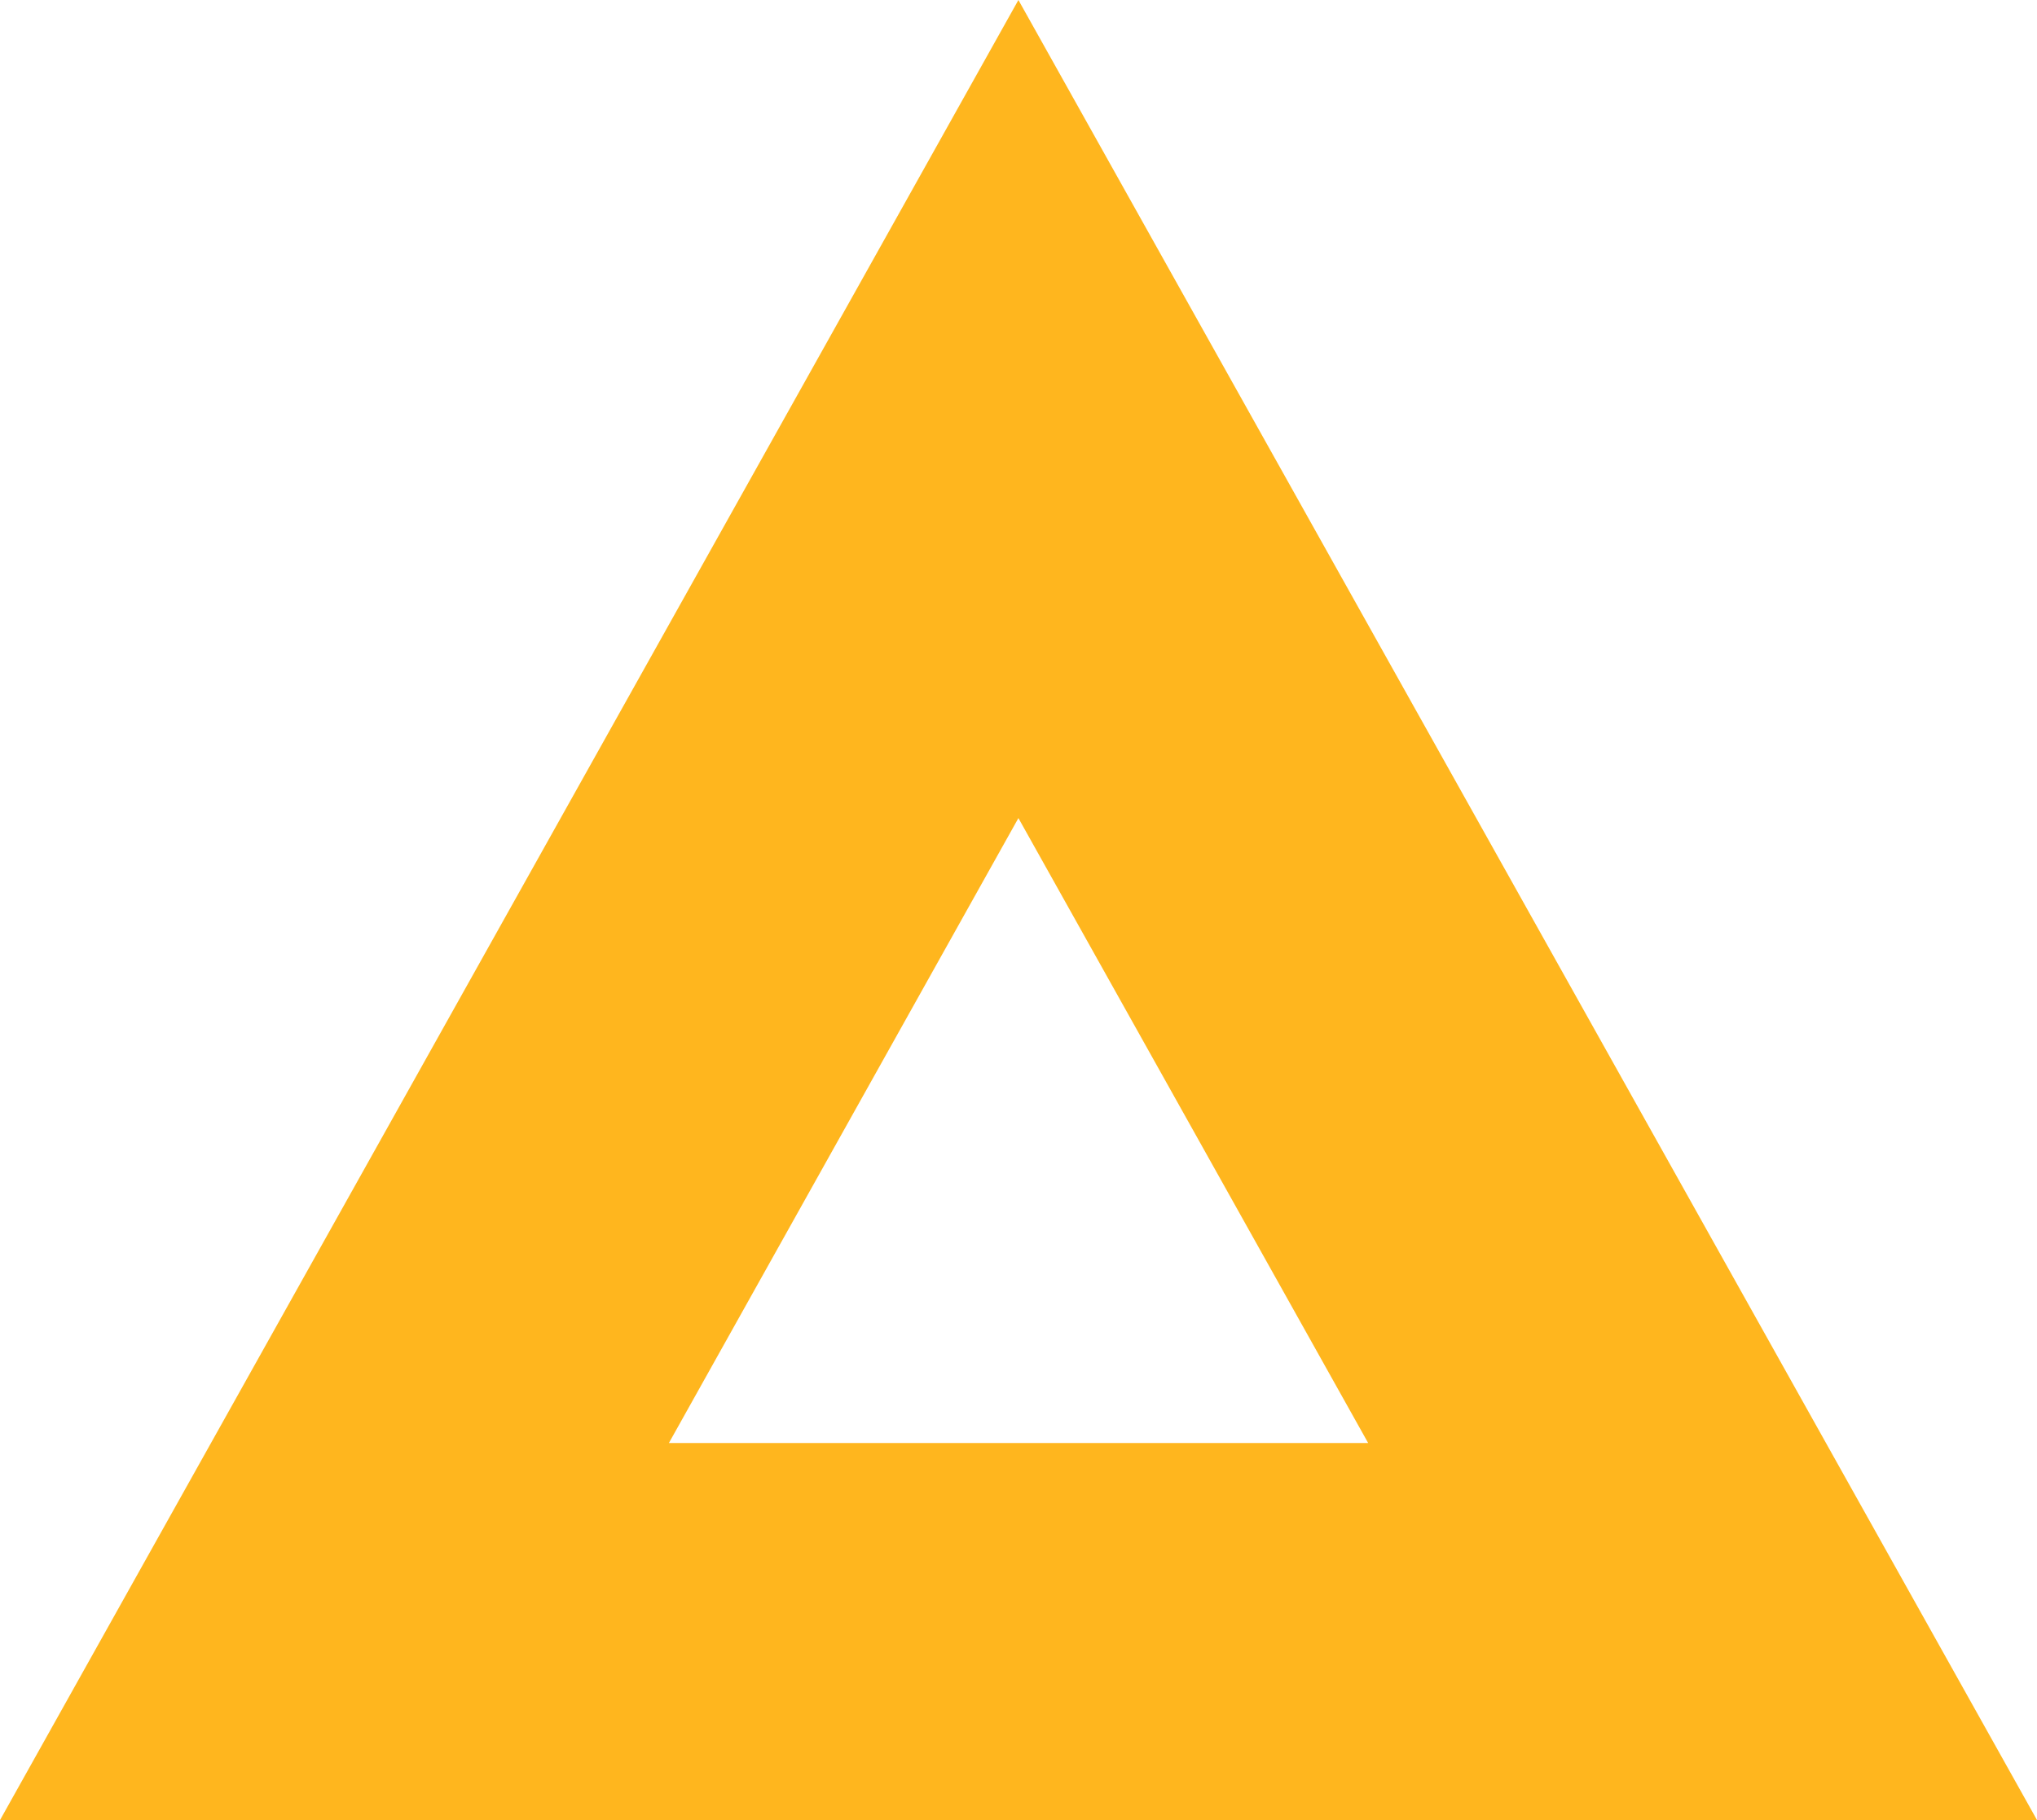 <svg xmlns="http://www.w3.org/2000/svg" viewBox="2876.965 -861.5 131.868 117.844">
  <defs>
    <style>
      .cls-1 {
        fill: #ffb61e;
      }
    </style>
  </defs>
  <path id="Path_7375" data-name="Path 7375" class="cls-1" d="M297.758,0,231.83,117.844H363.7Zm0,52.967L320.4,93.429H275.132Z" transform="translate(2645.135 -861.5)"/>
</svg>
